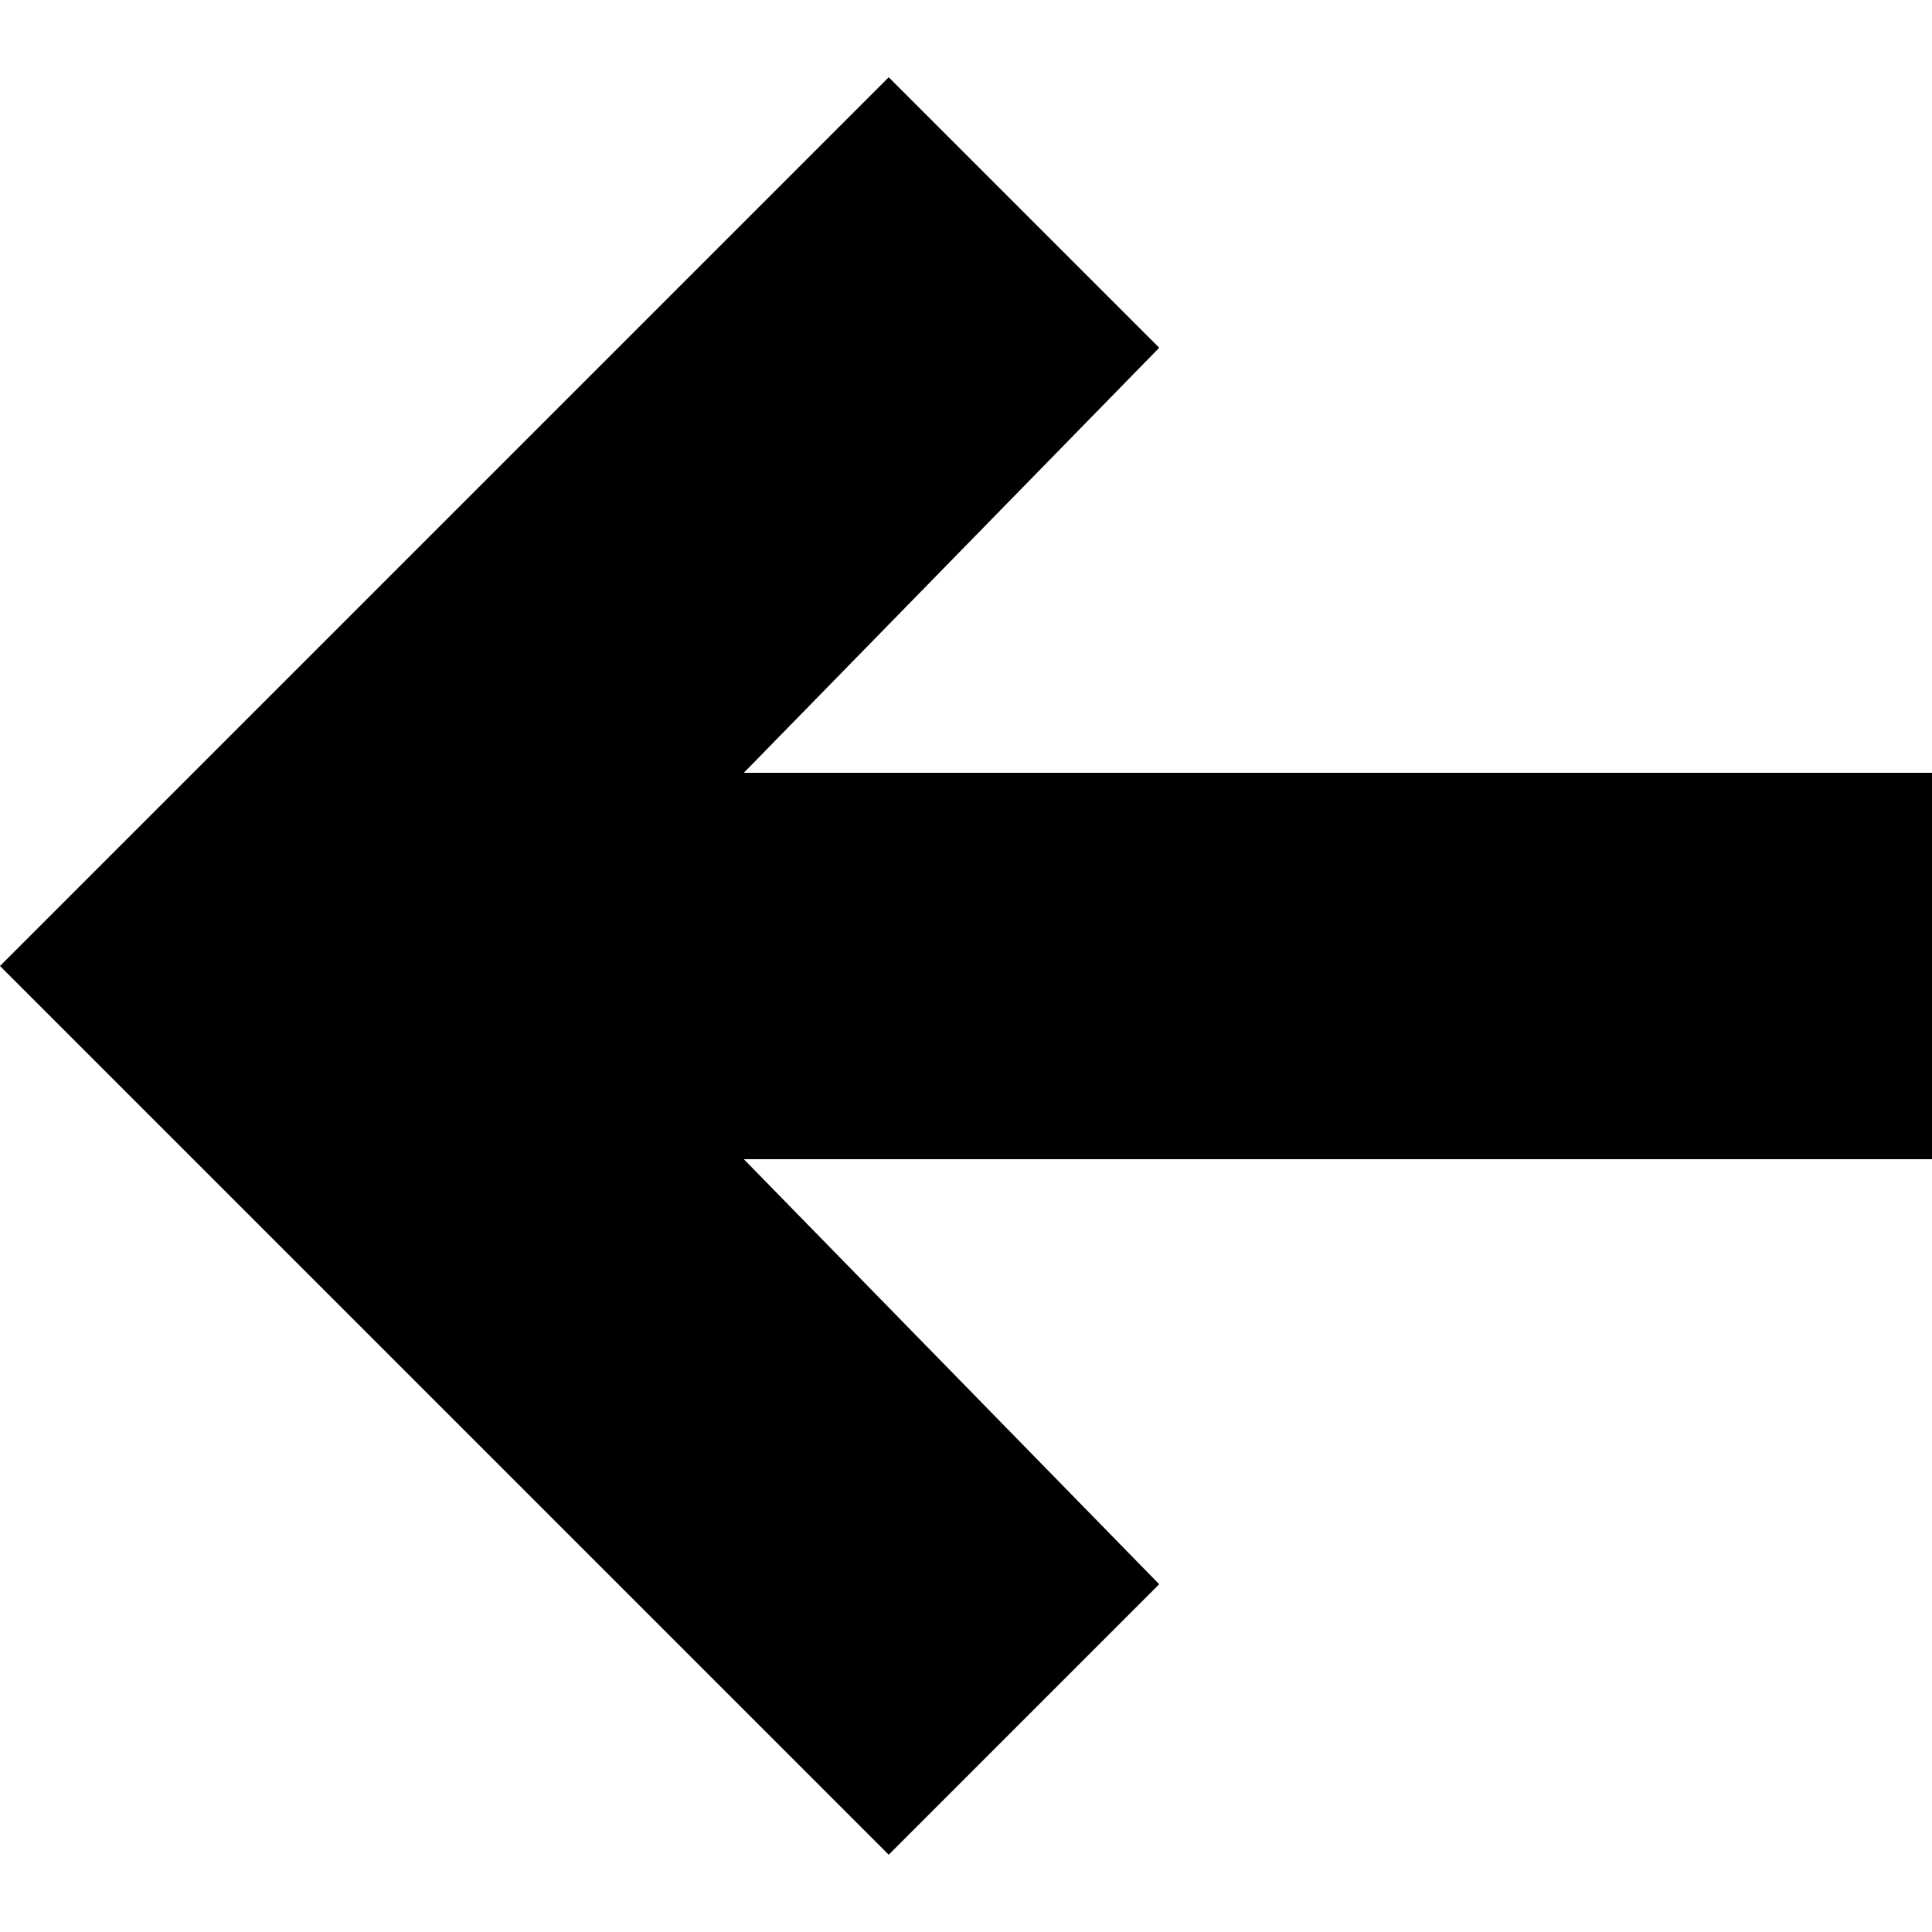 <svg xmlns="http://www.w3.org/2000/svg" viewBox="0 0 20 20" width="20" height="20"  role="presentation" fill="currentcolor"><path d="m9.2 19.2 2.8-2.8L7.7 12H20V8H7.7L12 3.6 9.2.8 0 10l9.2 9.2z"/></svg>
